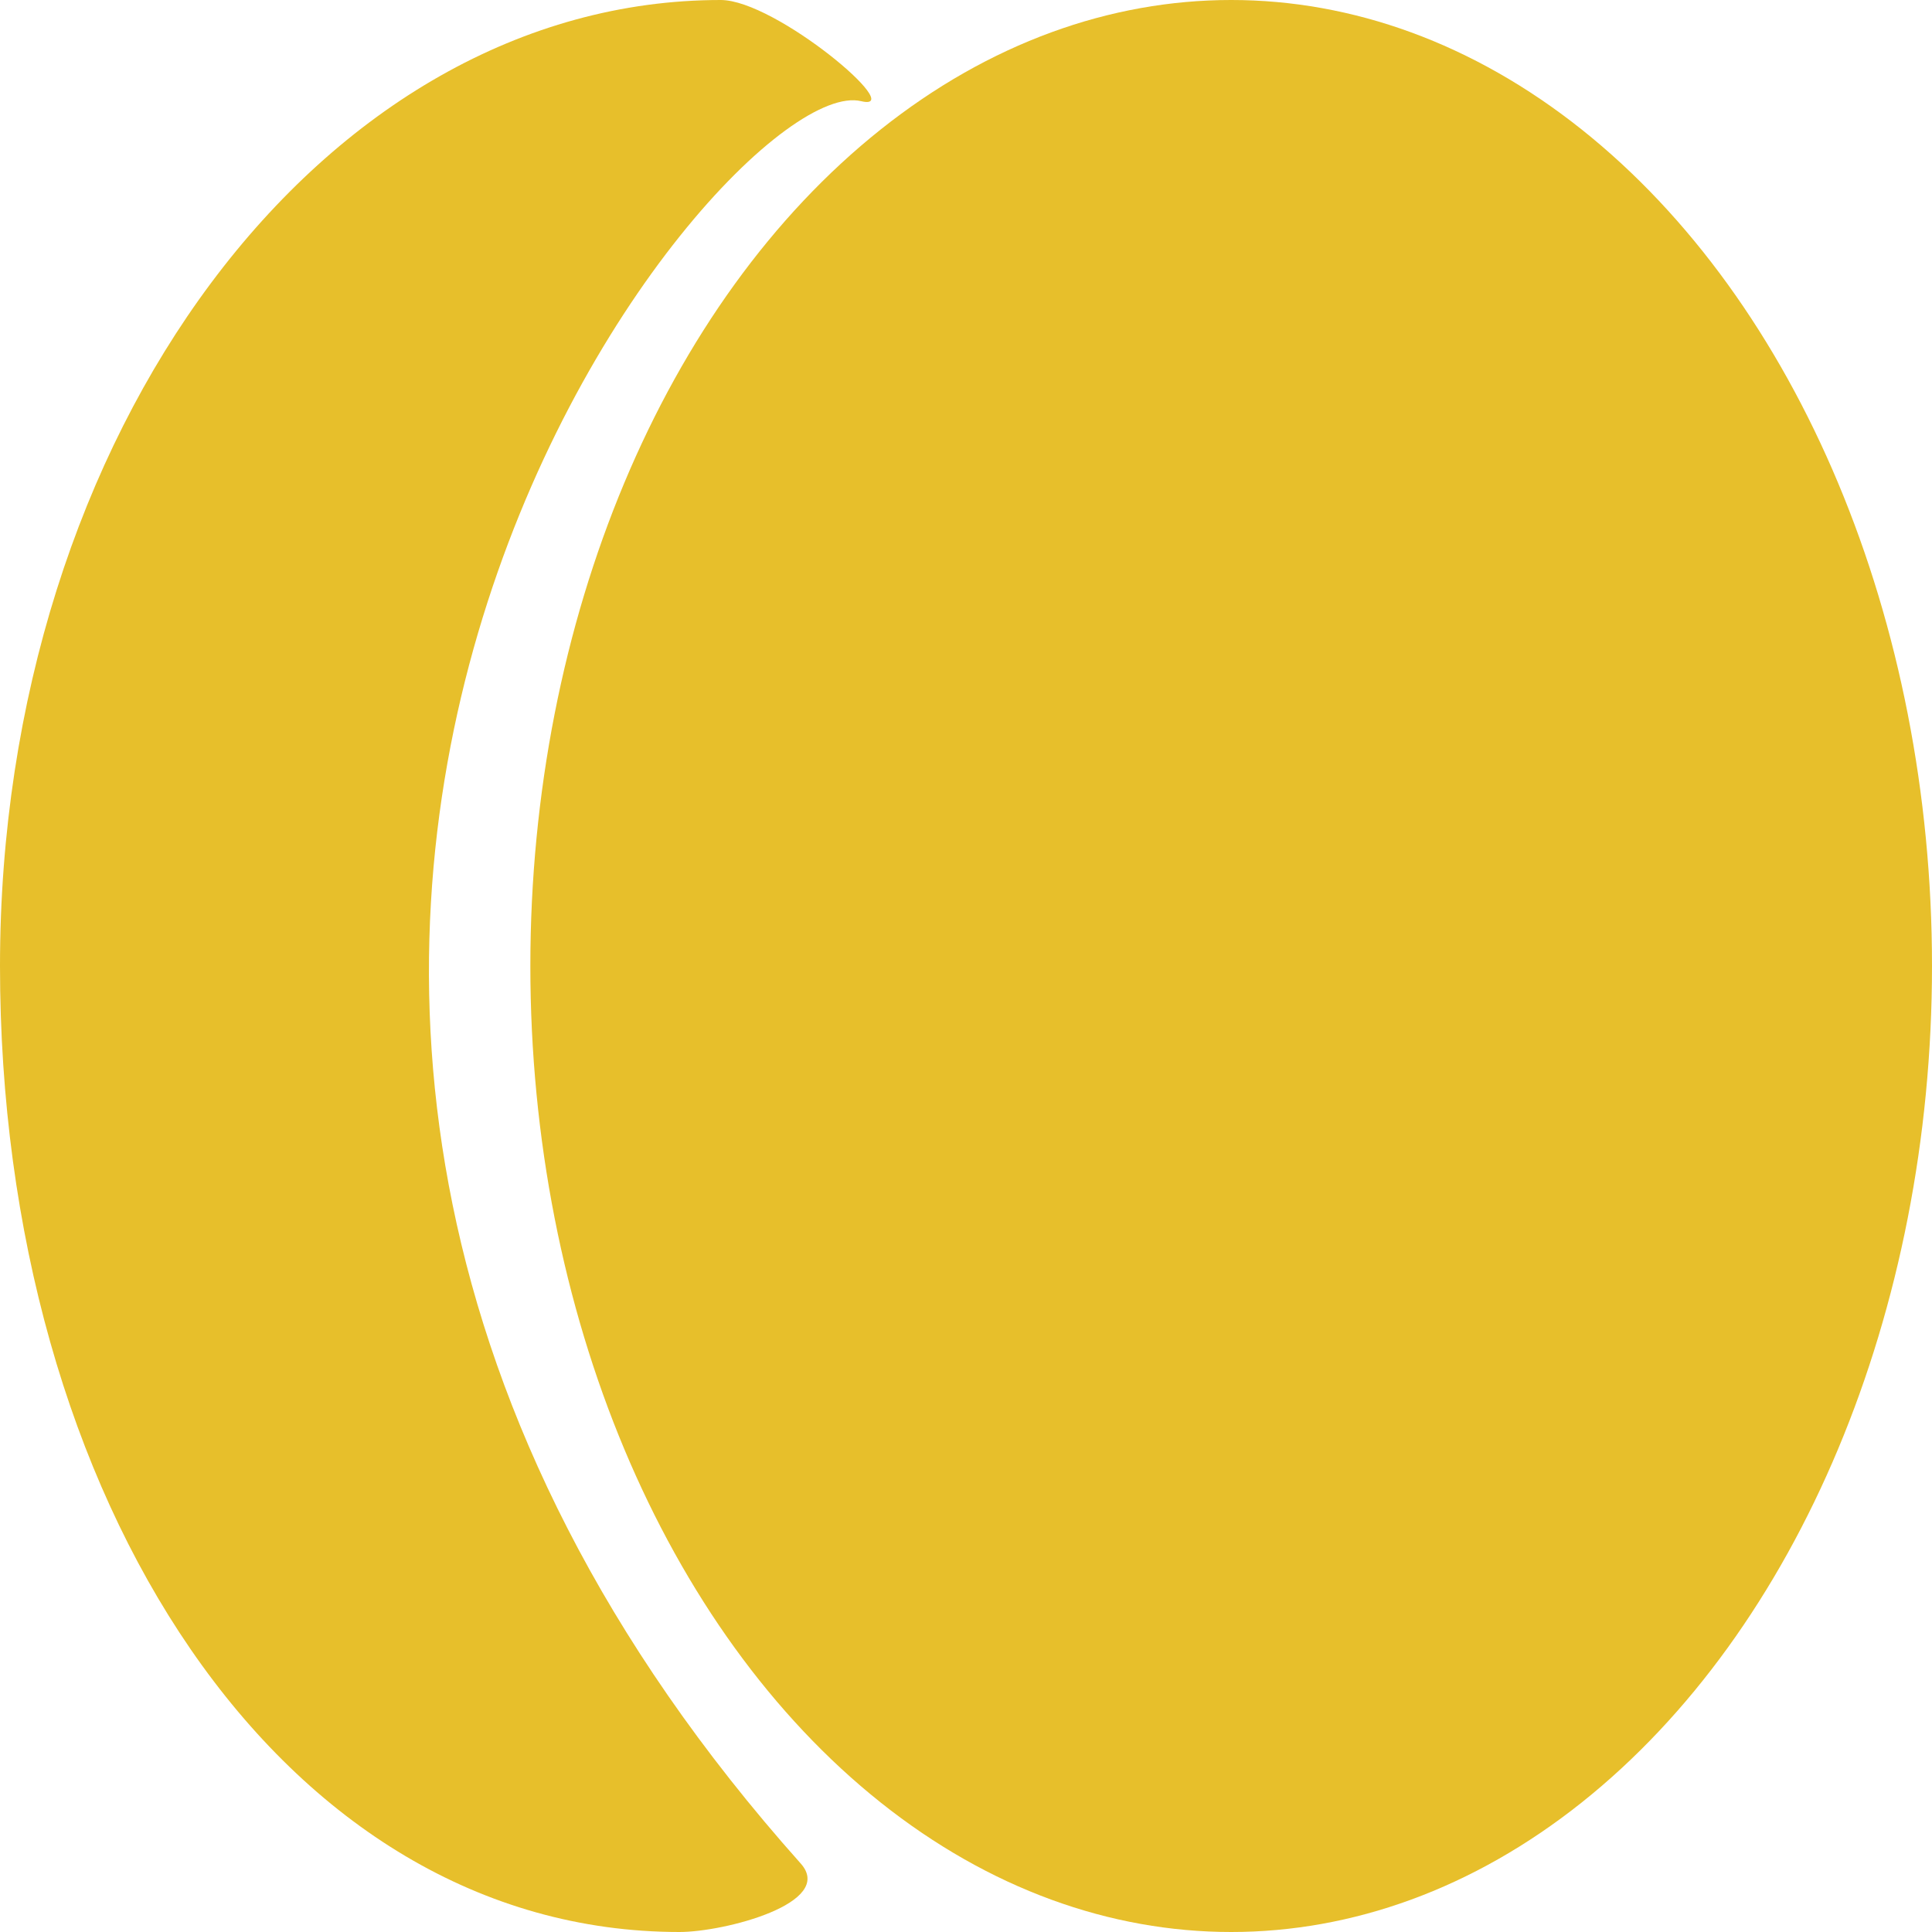 <?xml version="1.0" encoding="UTF-8"?>
<svg viewBox="0 0 51 51" version="1.1" xmlns="http://www.w3.org/2000/svg" xmlns:xlink="http://www.w3.org/1999/xlink">
    <g id="Page-1" stroke="none" stroke-width="1" fill="none" fill-rule="evenodd">
        <g id="Desktop-HD" transform="translate(-913, -1048)" fill="#E7BF2B">
            <g id="Group" transform="translate(913, 1048)">
                <ellipse id="Oval" cx="32.5" cy="25.5" rx="18.5" ry="25.5"></ellipse>
                <path id="gold-icon" d="M17.938,51 C19.125,51 22.068,50.236 21.137,49.192 C0,25.5 19.025,1.78 22.733,2.671 C23.989,2.973 20.482,0 19.025,0 C8.518,0 0,11.417 0,25.5 C0,39.583 7.431,51 17.938,51 Z"></path>
            </g>
        </g>
    </g>
</svg>
